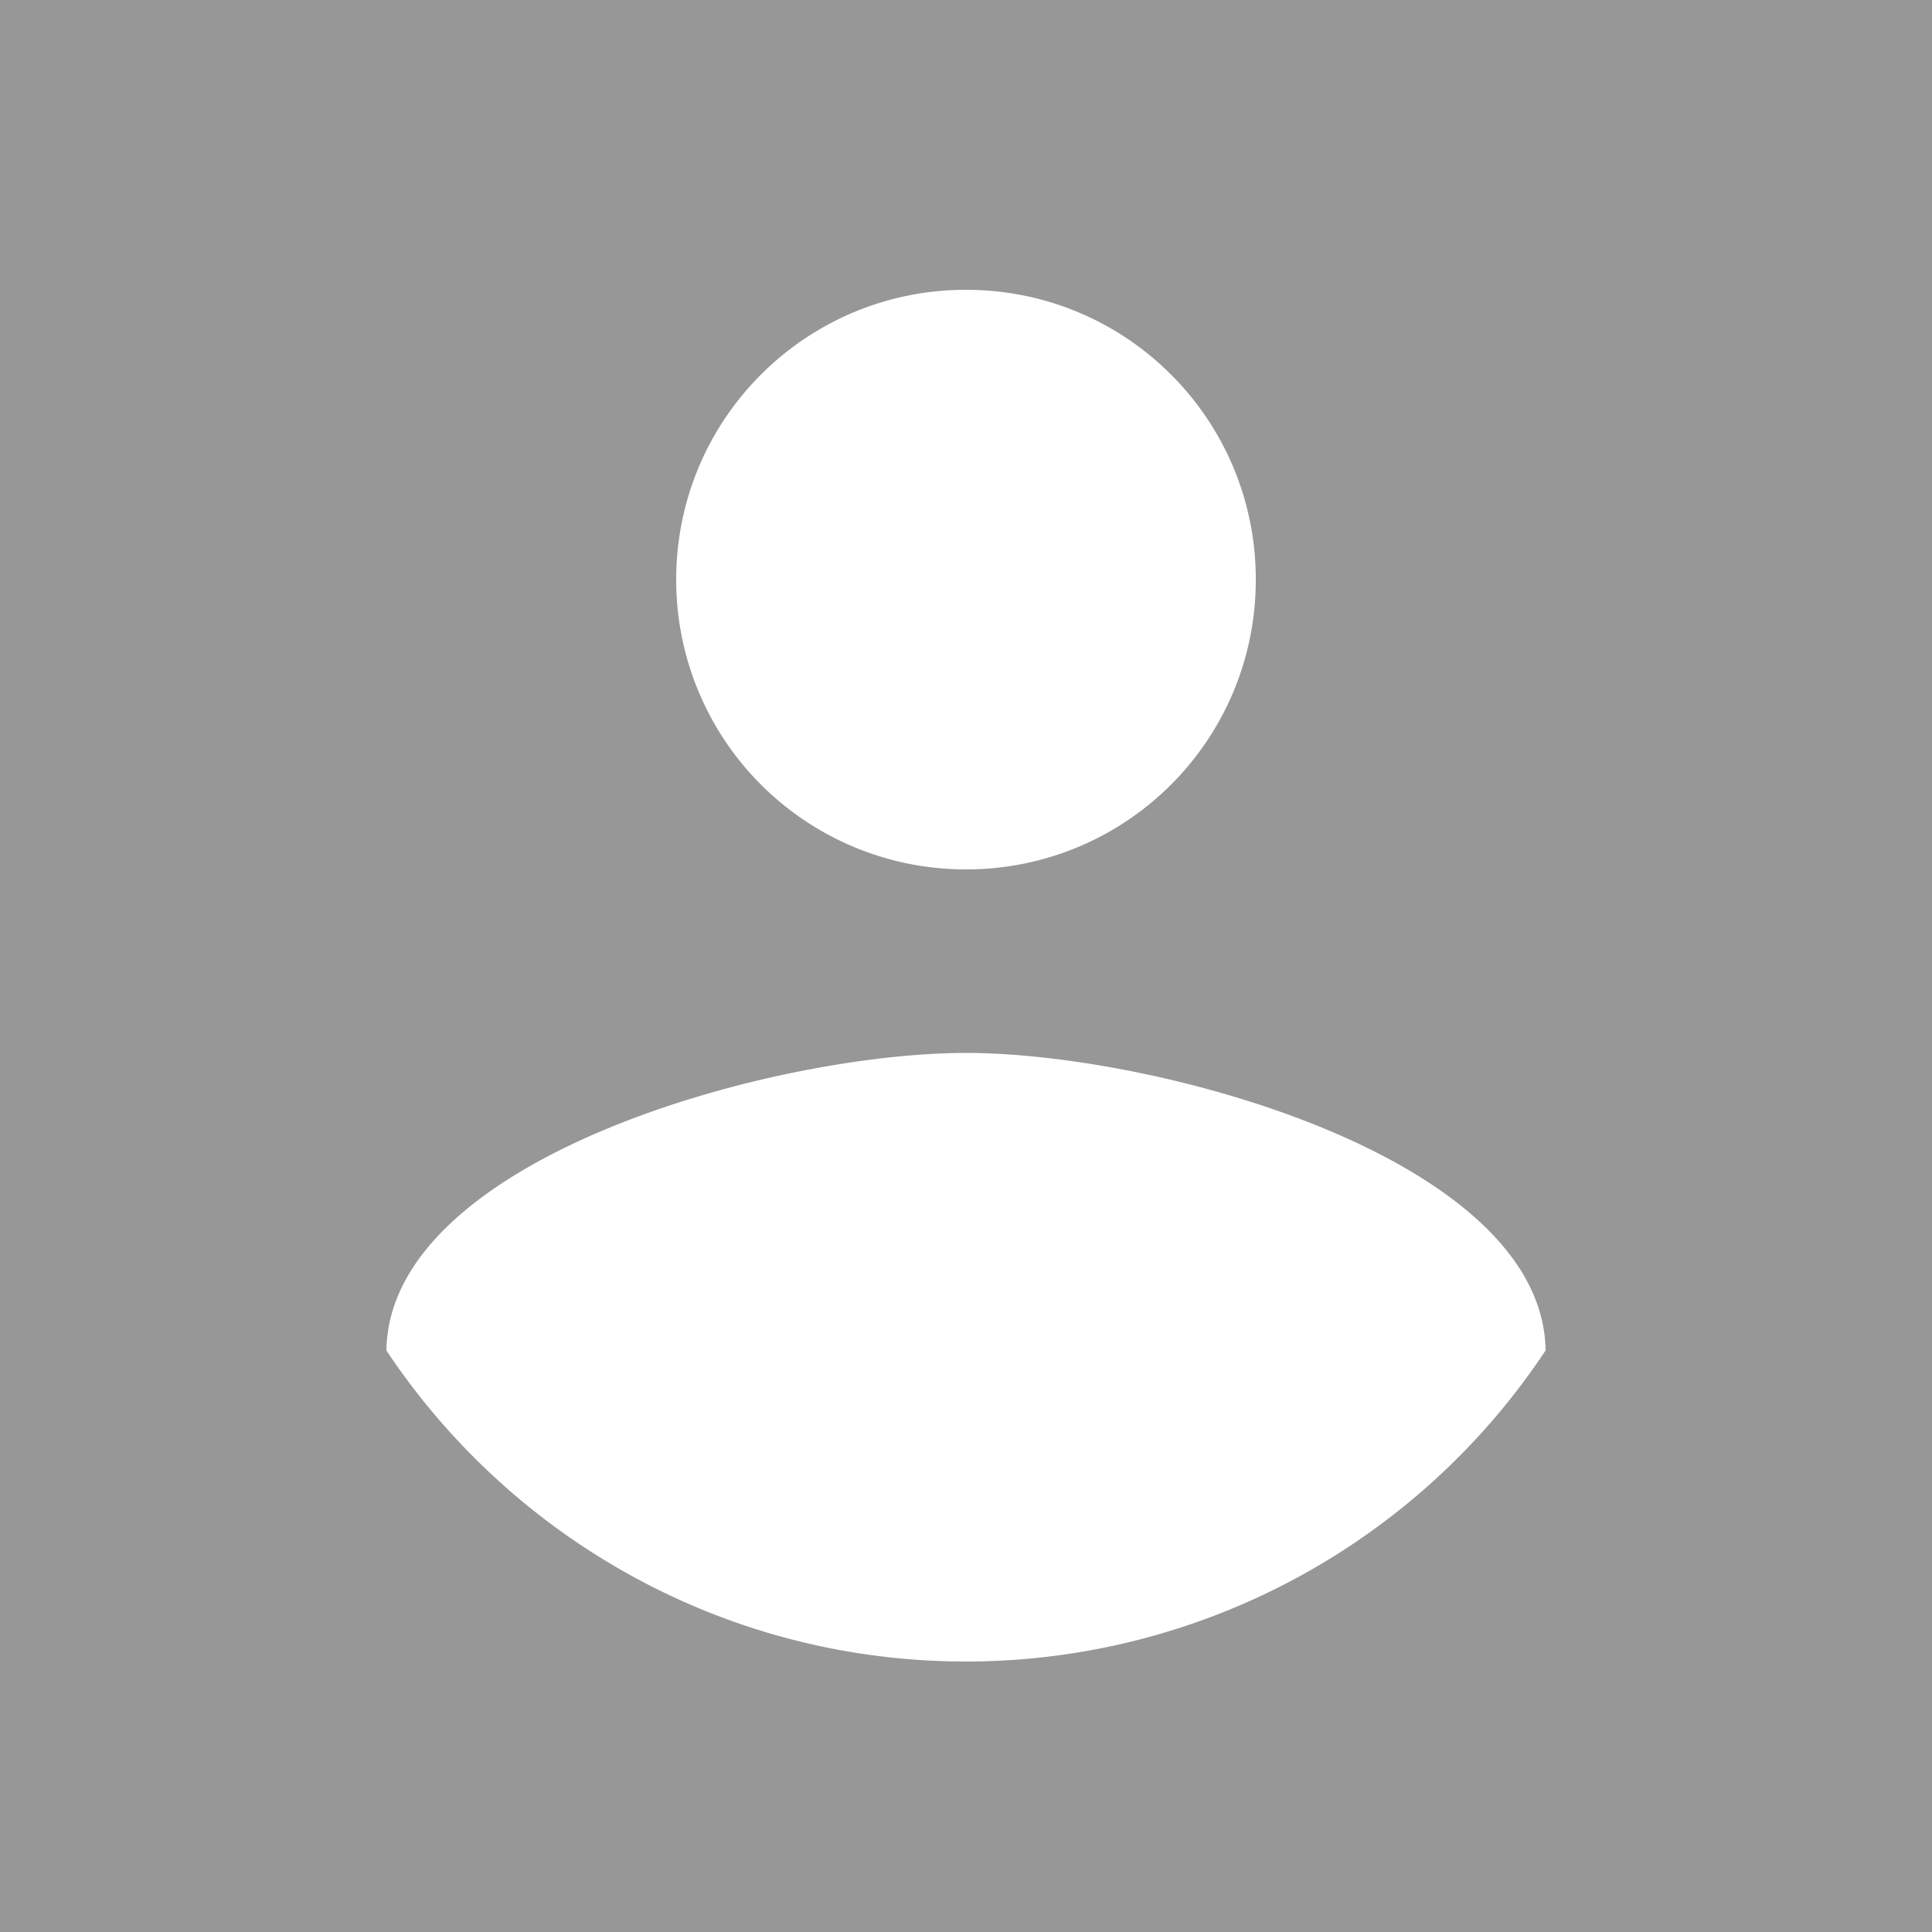 <svg width="36" height="36" xmlns="http://www.w3.org/2000/svg"><path fill="#979797" d="M0 0h36v36H0z"/><path d="M18 30.96c-4.5 0-8.478-2.304-10.8-5.796.054-3.582 7.2-5.544 10.8-5.544 3.582 0 10.746 1.962 10.8 5.544A12.961 12.961 0 0 1 18 30.96zM18 5.4c2.988 0 5.4 2.412 5.4 5.4 0 2.988-2.412 5.4-5.4 5.4a5.393 5.393 0 0 1-5.4-5.4c0-2.988 2.412-5.4 5.4-5.4z" fill="#fff"/></svg>
